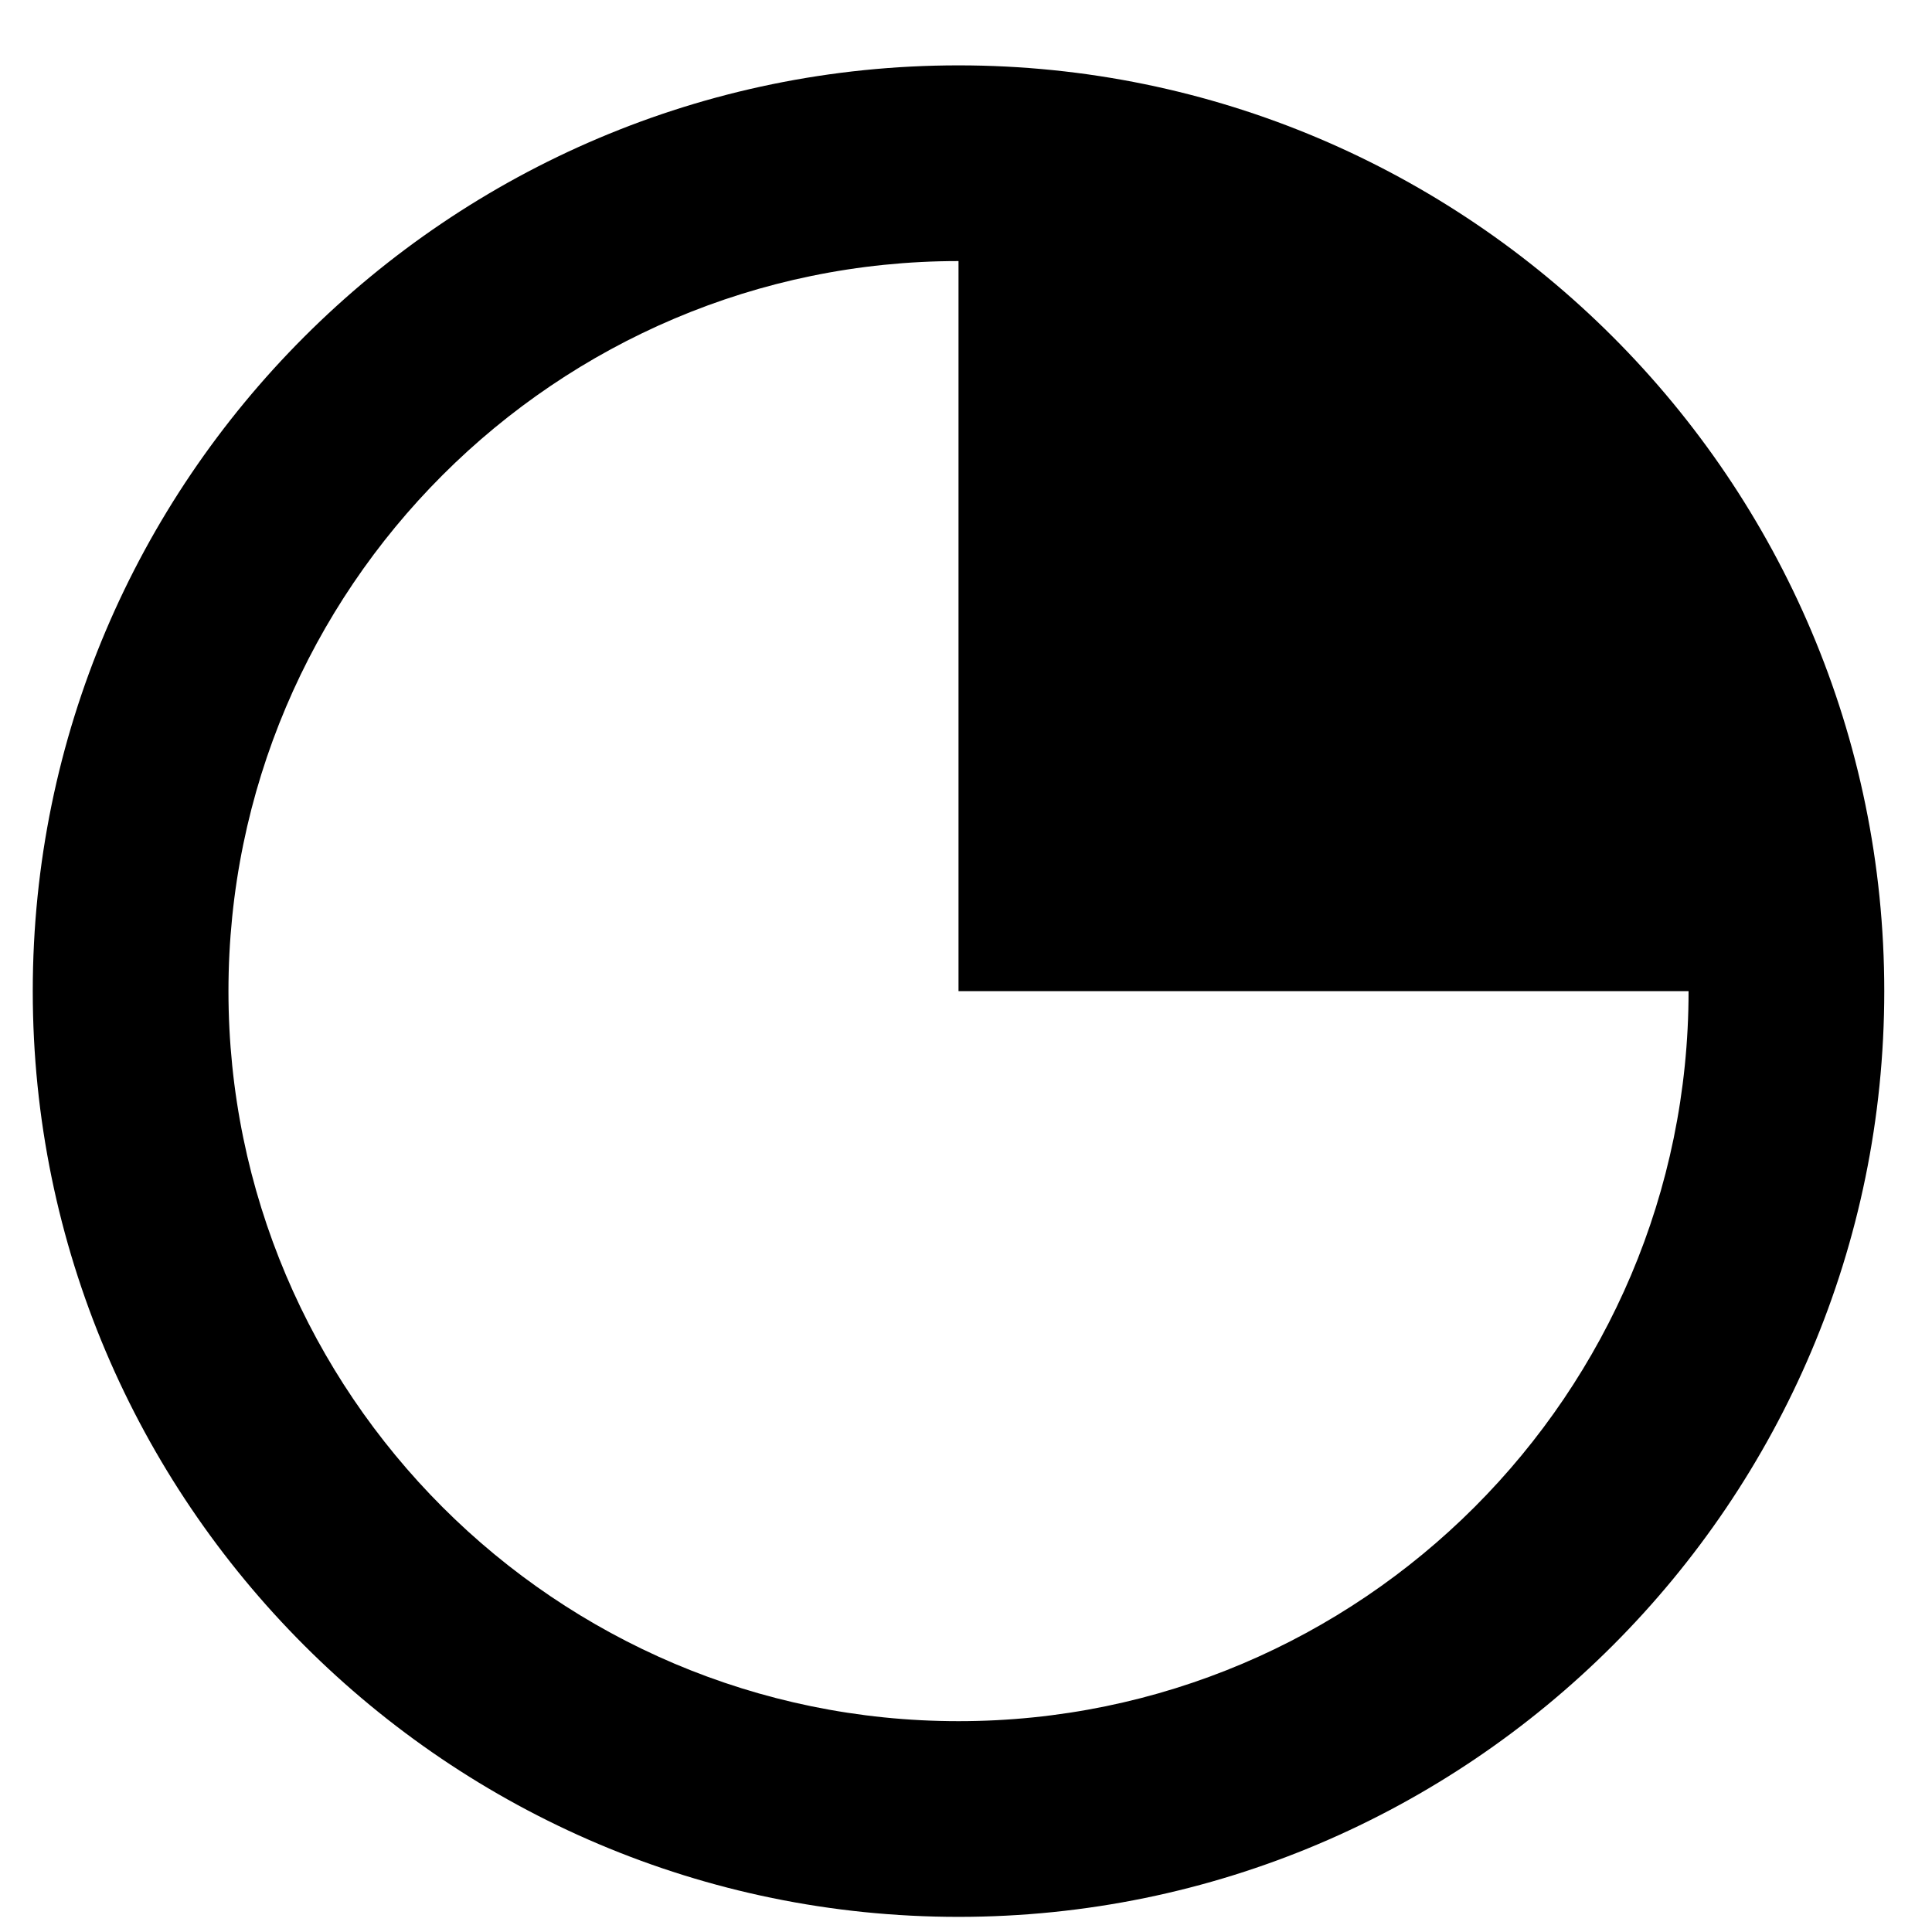 <?xml version="1.0" encoding="UTF-8"?>
<svg width="24px" height="24px" viewBox="0 0 24 24" version="1.1" xmlns="http://www.w3.org/2000/svg" xmlns:xlink="http://www.w3.org/1999/xlink">
    <!-- Generator: Sketch 63.1 (92452) - https://sketch.com -->
    <title>Fill 1@1x</title>
    <desc>Created with Sketch.</desc>
    <g id="Maquette" stroke="none" stroke-width="1" fill="none" fill-rule="evenodd">
        <g id="Accueil-reprendre-test-précédent" transform="translate(-160, -431)" fill="#000000">
            <g id="timing" transform="translate(142.845, 415)">
                <path d="M29.062,37.381 C24.061,37.381 19.993,33.313 19.993,28.312 C19.993,23.311 24.061,19.243 29.062,19.243 L29.062,28.312 L38.131,28.312 C38.131,33.313 34.063,37.381 29.062,37.381 M29.062,16.812 C22.721,16.812 17.562,21.971 17.562,28.312 C17.562,34.653 22.721,39.812 29.062,39.812 C35.403,39.812 40.562,34.653 40.562,28.312 C40.562,21.971 35.403,16.812 29.062,16.812" id="Fill-1"></path>
            </g>
        </g>
    </g>
</svg>